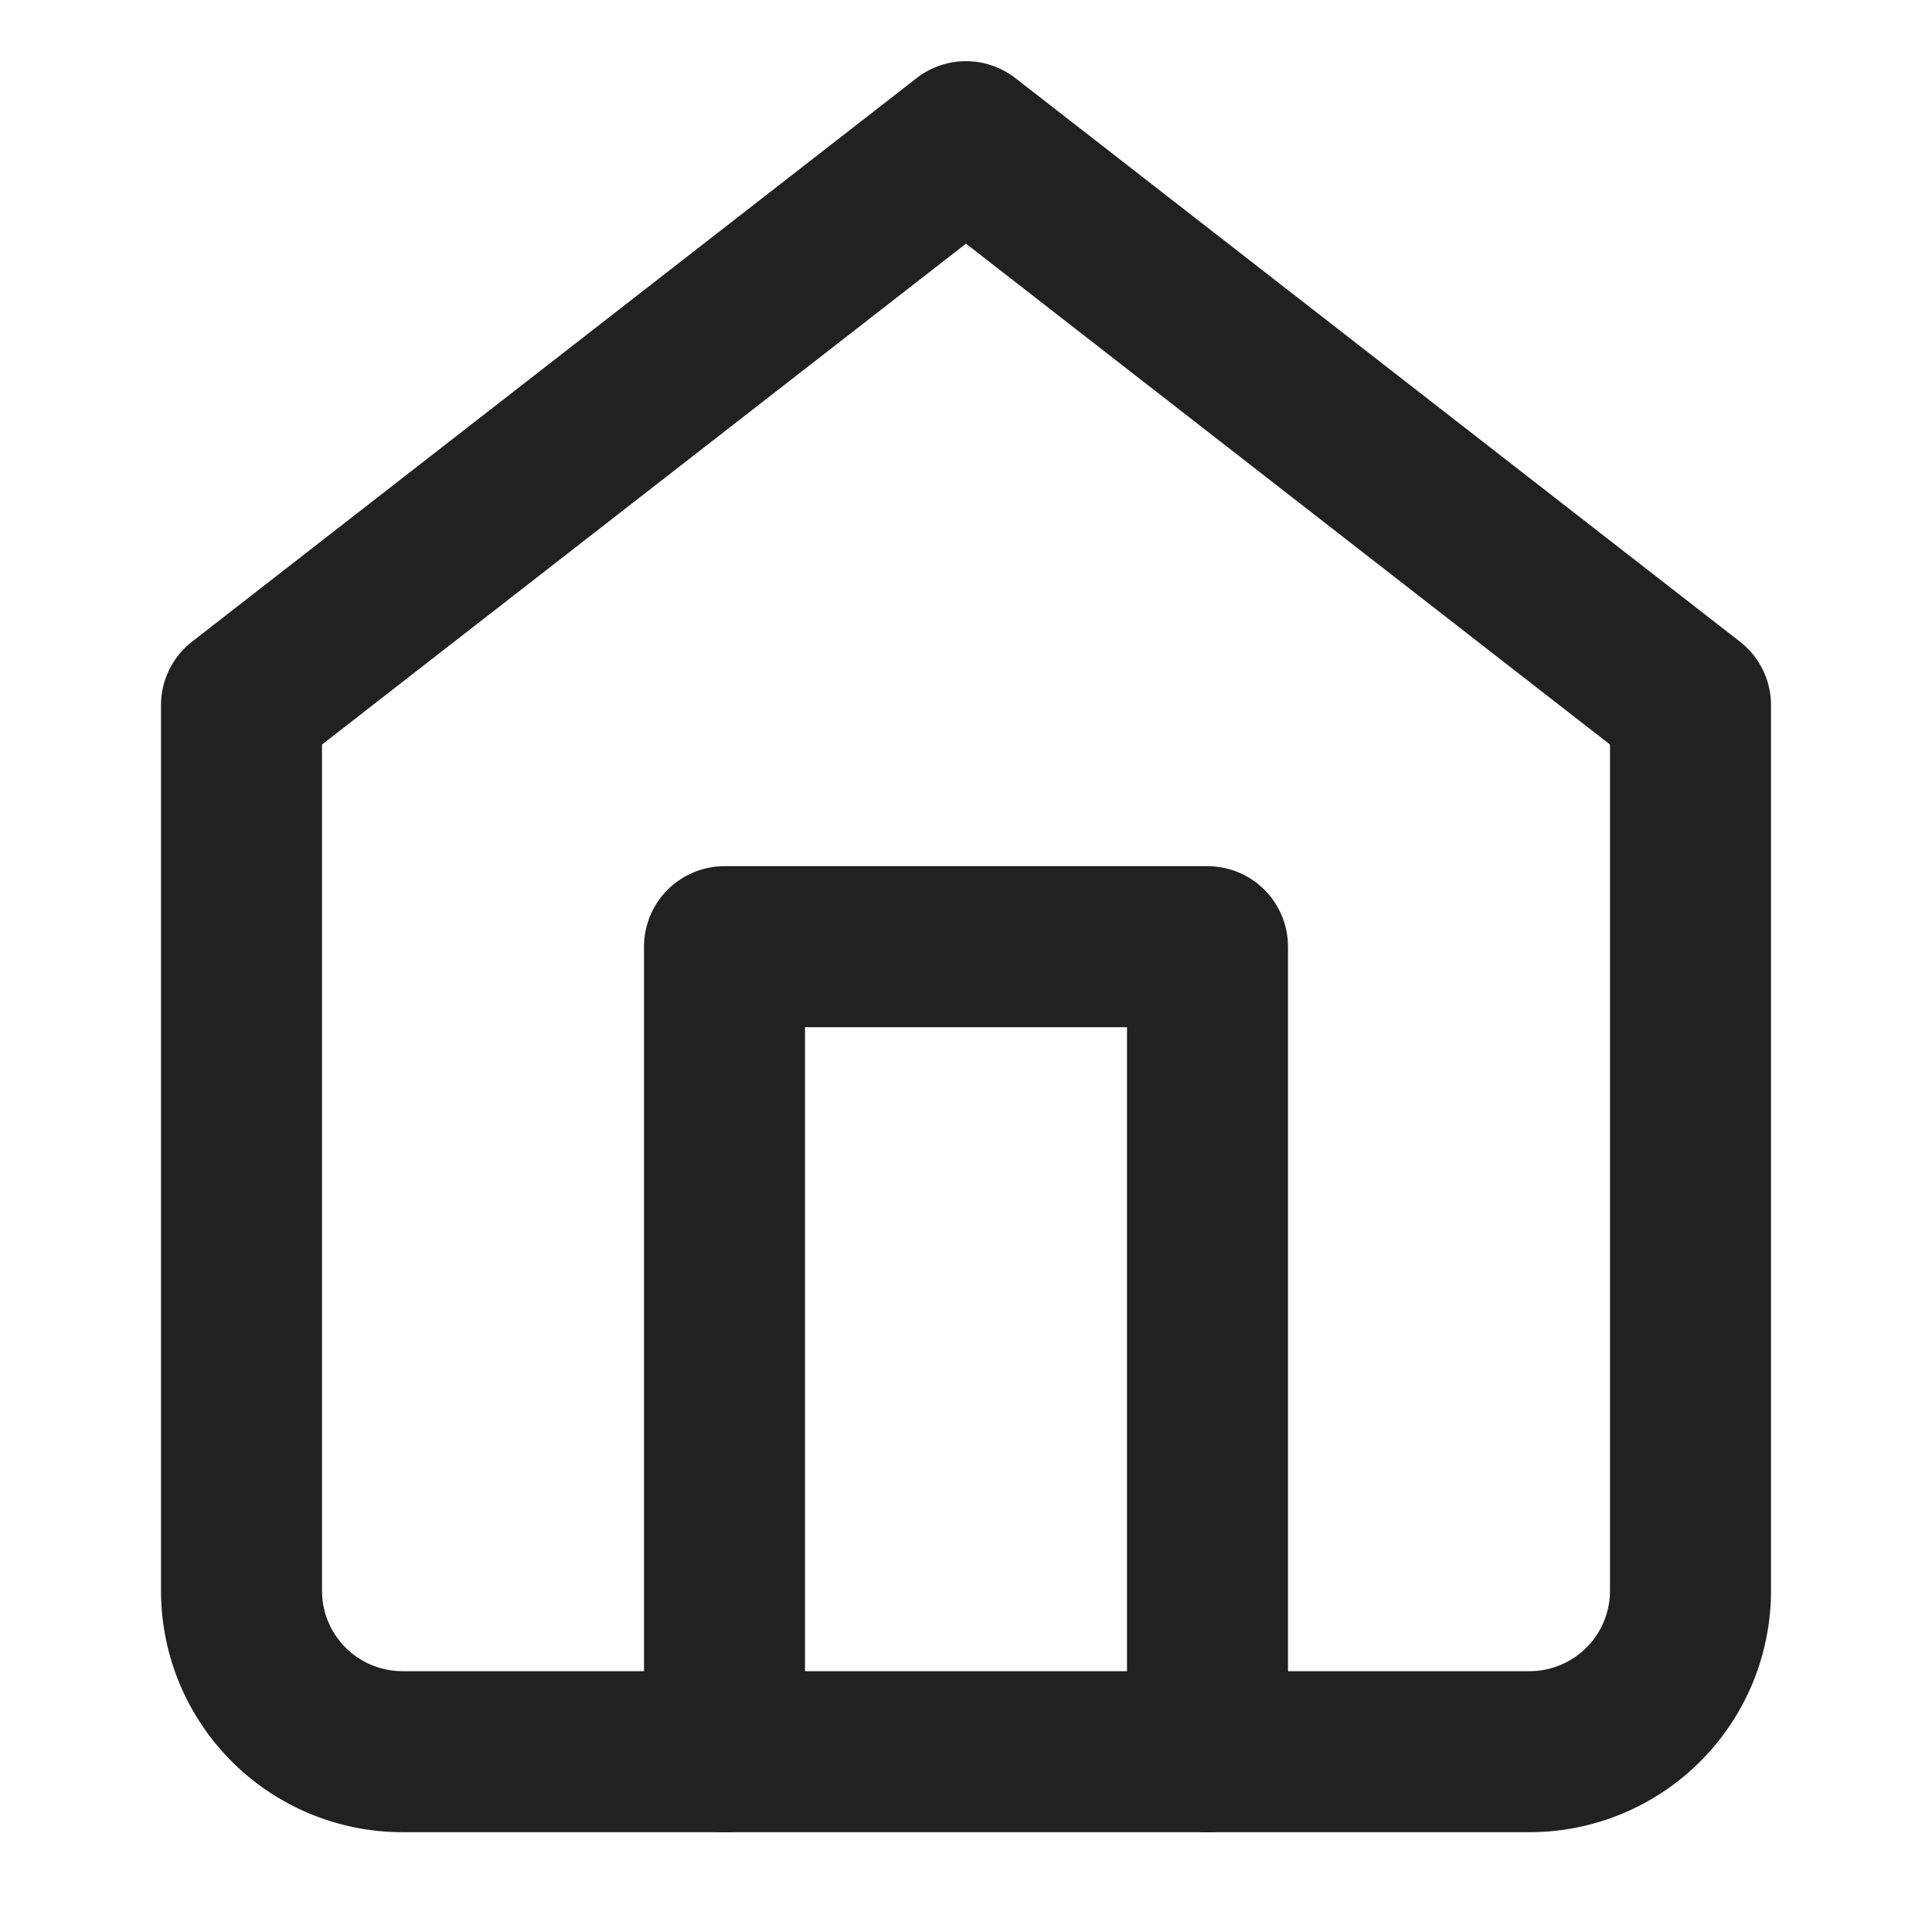 <svg xmlns="http://www.w3.org/2000/svg" viewBox="0 0 24 24"><defs><style>.cls-1{fill:none;stroke:#212121;stroke-linecap:round;stroke-linejoin:round;stroke-width:2px;}</style></defs><g id="Layer_3" data-name="Layer 3"><g id="home"><path class="cls-1" d="M3,8.76l9-7,9,7v11a2,2,0,0,1-2,2H5a2,2,0,0,1-2-2Z"/><path class="cls-1" d="M9,21.76v-10h6v10"/></g></g></svg>